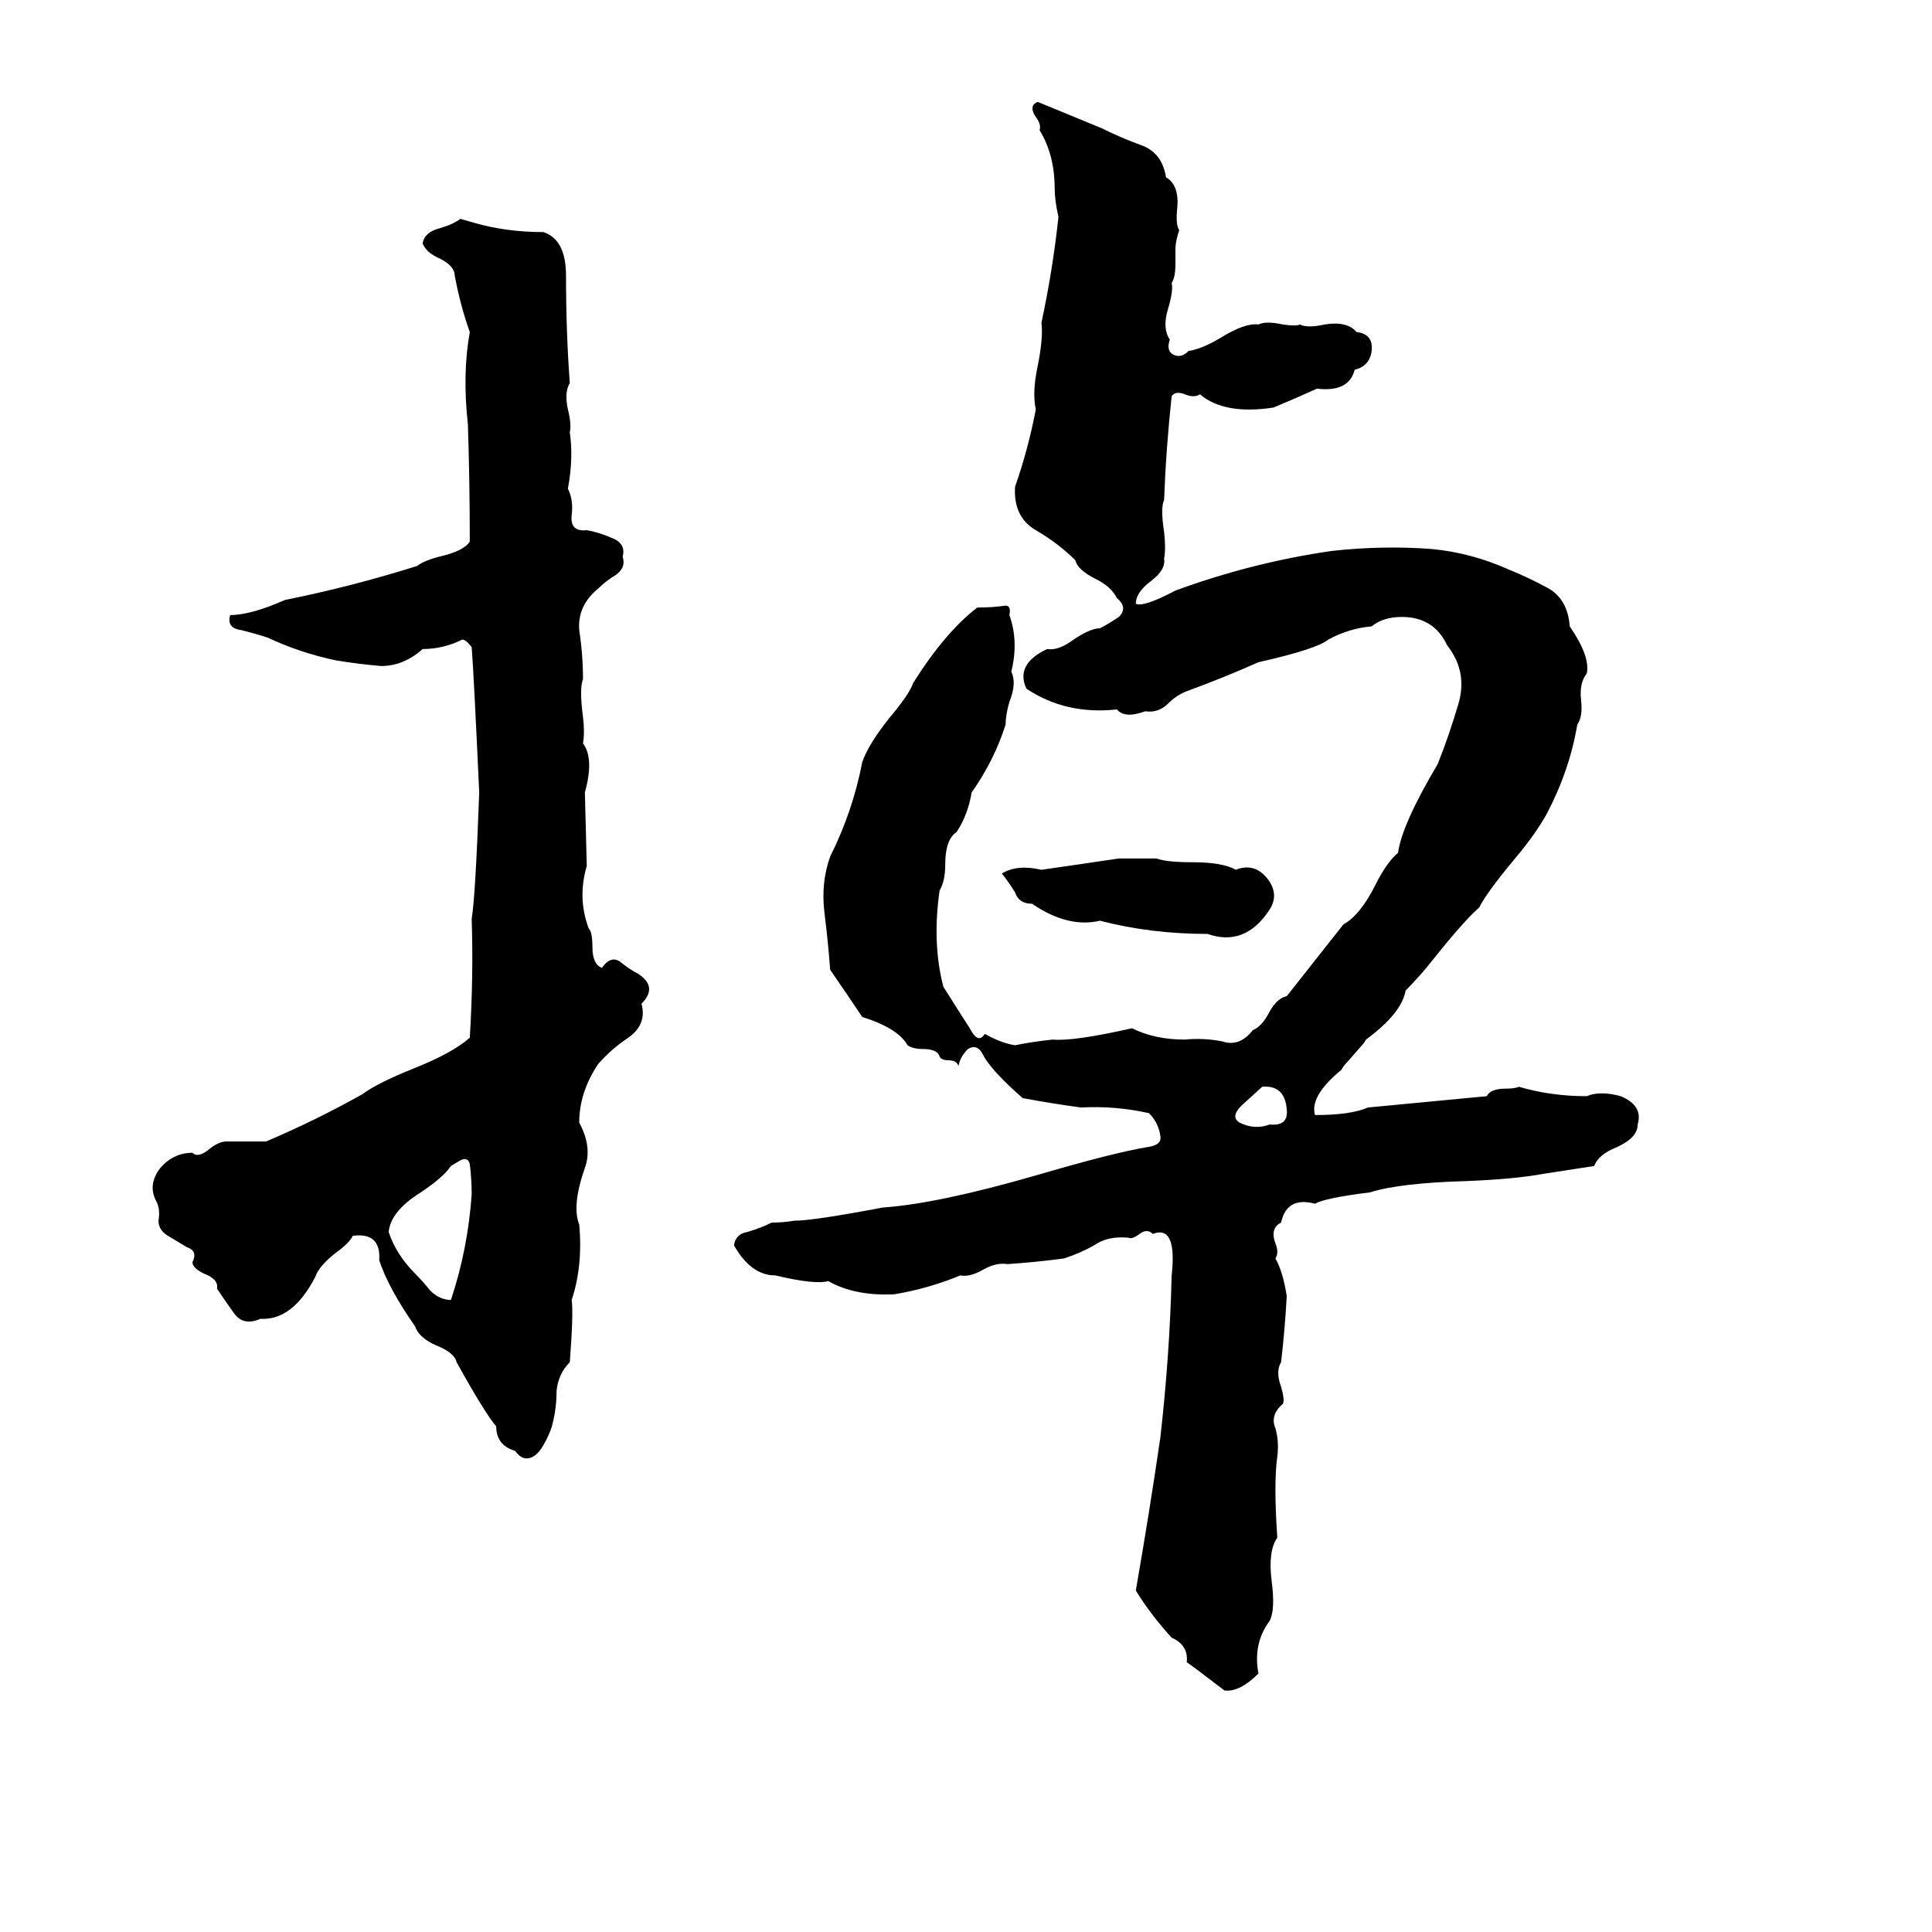 <svg xmlns="http://www.w3.org/2000/svg" viewBox="0 -800 1024 1024">
	<path fill="#000000" d="M550 -746L584 -732Q594 -727 605 -723Q616 -719 618 -706Q625 -702 624 -690Q623 -681 625 -678Q623 -672 623 -668V-660Q623 -653 621 -650Q622 -646 619 -636Q616 -626 620 -620Q618 -614 622 -612Q626 -610 630 -614Q637 -615 647 -621Q660 -629 667 -628Q671 -630 680 -628Q687 -627 689 -628Q693 -626 702 -628Q714 -630 719 -624Q728 -623 727 -614Q726 -606 718 -604Q715 -592 698 -594Q687 -589 675 -584Q649 -580 636 -591Q633 -589 628 -591Q623 -593 621 -590Q618 -562 617 -535Q615 -531 617 -518Q618 -509 617 -504Q618 -498 610 -492Q602 -486 602 -480Q606 -478 623 -487Q664 -502 706 -508Q733 -511 759 -509Q780 -507 800 -498Q810 -494 821 -488Q831 -482 832 -468Q843 -452 841 -443Q837 -438 838 -429Q839 -420 836 -416Q832 -392 820 -369Q814 -358 803 -345Q788 -327 784 -319Q776 -312 760 -292Q753 -283 745 -275Q743 -263 724 -249Q723 -247 721 -245L714 -237Q712 -235 711 -233Q694 -219 697 -209Q716 -209 725 -213Q757 -216 788 -219Q790 -223 798 -223Q803 -223 805 -224Q822 -219 841 -219Q848 -222 859 -219Q871 -214 868 -204Q868 -197 857 -192Q847 -188 845 -182Q832 -180 819 -178Q803 -175 777 -174Q742 -173 726 -168Q702 -165 697 -162Q682 -166 679 -152Q673 -149 676 -141Q678 -136 676 -133Q680 -126 682 -113Q681 -95 679 -78Q676 -73 679 -65Q681 -58 680 -56Q673 -50 676 -43Q678 -36 677 -28Q675 -14 677 15Q672 22 674 38Q676 53 673 59Q664 71 667 87Q657 97 649 96Q632 83 629 81Q630 72 621 68Q610 56 602 43Q609 3 615 -38Q620 -82 621 -124Q624 -151 611 -146Q608 -149 604 -146Q600 -143 598 -144Q587 -145 580 -140Q573 -136 564 -133Q549 -131 534 -130Q528 -131 521 -127Q514 -123 509 -124Q492 -117 474 -114Q453 -113 439 -121Q432 -119 411 -124Q398 -124 389 -140Q390 -146 396 -147Q403 -149 409 -152Q415 -152 421 -153Q431 -153 468 -160Q497 -162 549 -177Q590 -189 608 -192Q616 -193 615 -198Q614 -205 609 -210Q591 -214 573 -213Q558 -215 542 -218Q525 -233 521 -241Q518 -247 513 -244Q509 -240 508 -235Q507 -238 503 -238Q499 -238 498 -240Q497 -244 489 -244Q484 -244 481 -246Q476 -255 457 -261Q449 -273 440 -286Q439 -300 437 -316Q435 -332 440 -346Q452 -370 457 -396Q460 -405 471 -419Q482 -432 484 -438Q501 -465 518 -478Q526 -478 533 -479Q536 -479 535 -474Q540 -460 536 -444Q539 -438 535 -428Q533 -421 533 -416Q527 -397 515 -380Q513 -368 507 -359Q501 -355 501 -342Q501 -333 498 -328Q494 -300 500 -277Q512 -258 514 -255Q516 -251 518 -250Q520 -249 522 -252Q531 -247 538 -246Q548 -248 558 -249Q569 -248 600 -255Q612 -249 628 -249Q638 -250 648 -248Q657 -245 664 -254Q669 -256 673 -264Q677 -271 682 -272L712 -310Q721 -315 729 -331Q735 -343 741 -348Q743 -363 762 -395Q768 -410 773 -427Q778 -444 767 -458Q760 -473 743 -473Q733 -473 727 -468Q715 -467 704 -461Q698 -456 667 -449Q649 -441 630 -434Q624 -432 619 -427Q614 -422 607 -423Q596 -419 592 -424Q565 -421 544 -435Q538 -448 555 -456Q561 -455 569 -461Q578 -467 583 -467Q587 -469 593 -473Q598 -478 592 -483Q589 -489 581 -493Q571 -498 570 -503Q561 -512 549 -519Q537 -526 538 -542Q545 -562 549 -583Q547 -592 550 -606Q553 -621 552 -629Q558 -657 561 -685Q559 -694 559 -700Q559 -718 551 -731Q552 -734 549 -738Q545 -744 550 -746ZM244 -684L251 -682Q268 -677 288 -677Q300 -673 300 -654Q300 -624 302 -597Q299 -592 301 -583Q303 -575 302 -571Q304 -557 301 -541Q304 -535 303 -527Q302 -518 311 -519Q317 -518 324 -515Q332 -512 330 -505Q332 -499 326 -495Q321 -492 317 -488Q306 -479 307 -466Q309 -453 309 -440Q307 -435 309 -420Q310 -412 309 -406Q315 -398 310 -380L311 -341Q306 -324 312 -308Q314 -306 314 -298Q314 -289 319 -287Q324 -294 329 -290Q334 -286 338 -284Q349 -277 340 -268Q343 -257 333 -250Q324 -244 317 -236Q307 -221 307 -205Q314 -192 310 -181Q303 -161 307 -151Q309 -129 303 -111Q304 -104 302 -78Q296 -72 295 -63Q295 -54 293 -46Q292 -41 288 -34Q284 -27 279 -27Q276 -27 273 -31Q263 -34 263 -44Q257 -51 242 -78Q241 -83 231 -87Q222 -91 220 -97Q206 -117 201 -132Q202 -147 187 -145Q185 -141 178 -136Q169 -129 167 -123Q155 -100 138 -101Q129 -97 124 -104Q119 -111 115 -117Q116 -122 108 -125Q102 -128 102 -131Q105 -137 99 -139Q94 -142 89 -145Q84 -148 84 -153Q85 -159 83 -163Q78 -172 85 -181Q92 -189 102 -189Q105 -186 111 -191Q116 -195 120 -195Q131 -195 141 -195Q167 -206 192 -220Q200 -226 220 -234Q240 -242 249 -250Q251 -283 250 -313Q252 -325 254 -380Q251 -445 250 -457Q247 -461 245 -461Q235 -456 224 -456Q214 -447 202 -447Q190 -448 178 -450Q159 -454 142 -462Q136 -464 128 -466Q120 -467 122 -474Q133 -474 151 -482Q186 -489 221 -500Q225 -503 233 -505Q246 -508 249 -513Q249 -544 248 -575Q245 -602 249 -624Q244 -638 241 -654Q241 -659 233 -663Q226 -666 224 -671Q225 -677 233 -679Q240 -681 244 -684ZM593 -345H613Q618 -343 632 -343Q648 -343 655 -339Q665 -343 672 -334Q678 -326 673 -318Q660 -298 640 -305Q610 -305 583 -312Q566 -308 547 -321Q540 -321 538 -327Q535 -332 531 -337Q539 -342 552 -339Q573 -342 593 -345ZM669 -224L658 -214Q652 -208 657 -205Q665 -201 673 -204Q683 -203 682 -212Q681 -225 669 -224ZM244 -185L239 -182Q235 -176 223 -168Q207 -158 206 -147Q210 -135 220 -125Q224 -121 228 -116Q233 -111 239 -111Q248 -138 250 -167Q250 -175 249 -183Q248 -187 244 -185Z"/>
</svg>